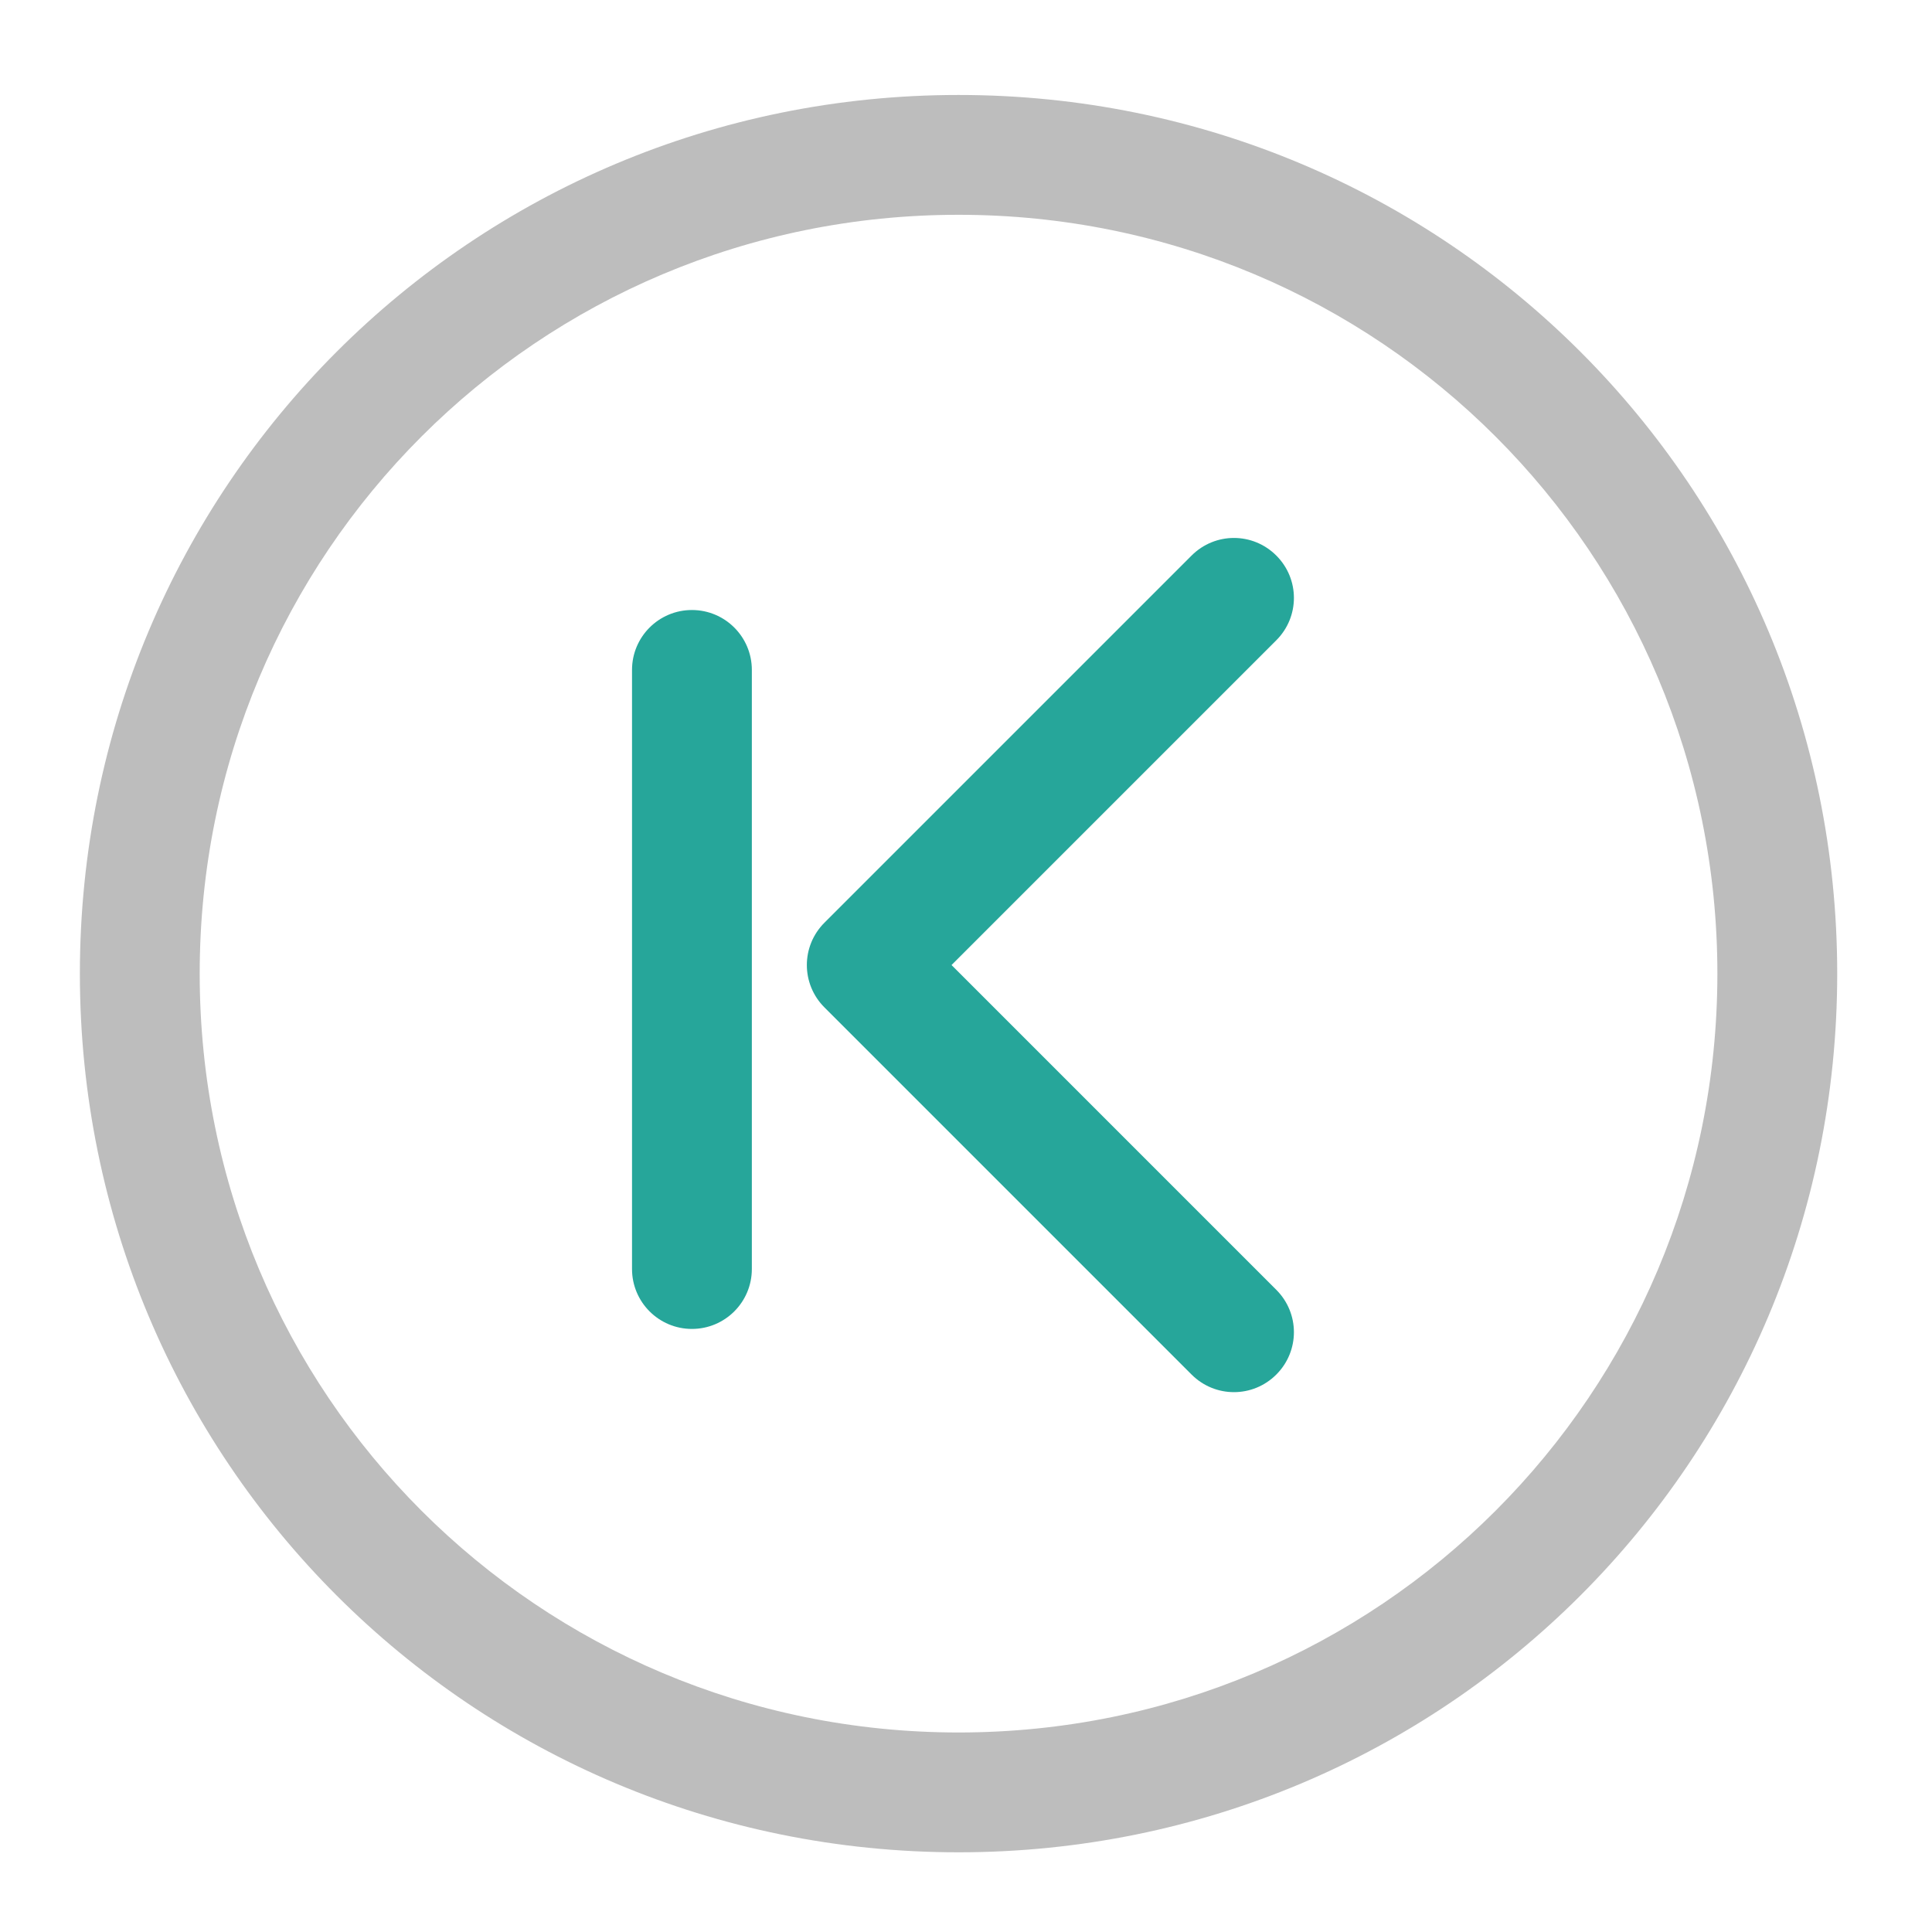 <?xml version="1.0" encoding="UTF-8"?>
<svg xmlns="http://www.w3.org/2000/svg" xmlns:xlink="http://www.w3.org/1999/xlink" width="512pt" height="512pt" viewBox="0 0 512 512" version="1.1">
<g id="surface1">
<path style=" stroke:none;fill-rule:nonzero;fill:rgb(74.118%,74.118%,74.118%);fill-opacity:1;" d="M 486.879 258.023 C 486.879 129.023 383.027 25.168 254.023 25.168 C 125.023 25.168 21.168 129.023 21.168 258.023 C 21.168 387.027 125.023 490.879 254.023 490.879 C 383.027 490.879 486.879 387.027 486.879 258.023 Z M 455.125 258.023 C 455.125 369.434 365.434 459.125 254.023 459.125 C 142.613 459.125 52.922 369.434 52.922 258.023 C 52.922 146.613 142.613 56.922 254.023 56.922 C 365.434 56.922 455.125 146.613 455.125 258.023 Z M 455.125 258.023 "/>
<path style=" stroke:none;fill-rule:nonzero;fill:rgb(14.902%,65.098%,60.392%);fill-opacity:1;" d="M 327.008 142.562 C 331.066 142.562 335.125 144.117 338.234 147.227 C 344.457 153.445 344.457 163.457 338.234 169.68 L 252.168 255.746 L 338.234 341.816 C 344.457 348.035 344.457 358.051 338.234 364.27 C 332.016 370.488 322.004 370.488 315.781 364.27 L 218.5 266.984 L 218.488 266.973 C 218.293 266.781 218.105 266.582 217.922 266.379 C 217.742 266.18 217.566 265.973 217.395 265.766 C 217.223 265.559 217.059 265.348 216.902 265.133 C 216.902 265.133 216.902 265.133 216.902 265.129 C 216.746 264.918 216.594 264.699 216.445 264.48 C 216.445 264.477 216.445 264.477 216.445 264.477 C 216.301 264.258 216.16 264.035 216.027 263.809 C 215.895 263.582 215.766 263.355 215.645 263.125 C 215.523 262.895 215.406 262.664 215.297 262.426 C 215.297 262.426 215.301 262.426 215.297 262.426 C 215.191 262.191 215.086 261.957 214.988 261.715 C 214.891 261.477 214.801 261.238 214.715 260.996 C 214.629 260.754 214.551 260.508 214.48 260.262 C 214.406 260.02 214.34 259.77 214.277 259.523 C 214.219 259.273 214.164 259.027 214.113 258.777 C 214.066 258.527 214.023 258.277 213.988 258.023 C 213.949 257.773 213.922 257.52 213.895 257.27 C 213.895 257.27 213.895 257.27 213.895 257.266 C 213.871 257.016 213.855 256.762 213.84 256.508 C 213.828 256.254 213.824 256 213.824 255.746 C 213.824 255.492 213.828 255.238 213.84 254.988 C 213.84 254.988 213.84 254.988 213.84 254.984 C 213.852 254.734 213.871 254.48 213.895 254.227 C 213.922 253.973 213.949 253.723 213.988 253.473 C 213.988 253.473 213.988 253.469 213.988 253.469 C 214.023 253.219 214.066 252.969 214.113 252.719 C 214.164 252.469 214.219 252.219 214.277 251.973 C 214.34 251.723 214.406 251.477 214.48 251.23 C 214.551 250.988 214.629 250.742 214.715 250.5 C 214.801 250.258 214.891 250.016 214.988 249.777 C 215.086 249.539 215.191 249.305 215.297 249.066 C 215.301 249.066 215.297 249.066 215.297 249.066 C 215.406 248.832 215.523 248.602 215.645 248.371 C 215.766 248.141 215.895 247.91 216.027 247.688 C 216.027 247.688 216.027 247.684 216.027 247.684 C 216.16 247.461 216.301 247.238 216.445 247.016 C 216.594 246.797 216.746 246.578 216.902 246.363 C 217.059 246.148 217.223 245.938 217.395 245.73 C 217.566 245.523 217.742 245.316 217.922 245.113 C 218.105 244.914 218.293 244.715 218.488 244.52 L 218.5 244.512 L 315.781 147.227 C 318.895 144.117 322.953 142.562 327.008 142.562 Z M 327.008 142.562 "/>
<path style=" stroke:none;fill-rule:nonzero;fill:rgb(14.902%,65.098%,60.392%);fill-opacity:1;" d="M 199.246 336.301 L 199.246 177.535 C 199.246 168.77 192.137 161.66 183.367 161.66 C 174.602 161.66 167.492 168.77 167.492 177.535 L 167.492 336.301 C 167.492 345.07 174.602 352.18 183.367 352.18 C 192.137 352.18 199.246 345.07 199.246 336.301 Z M 199.246 336.301 "/>
</g>
</svg>
